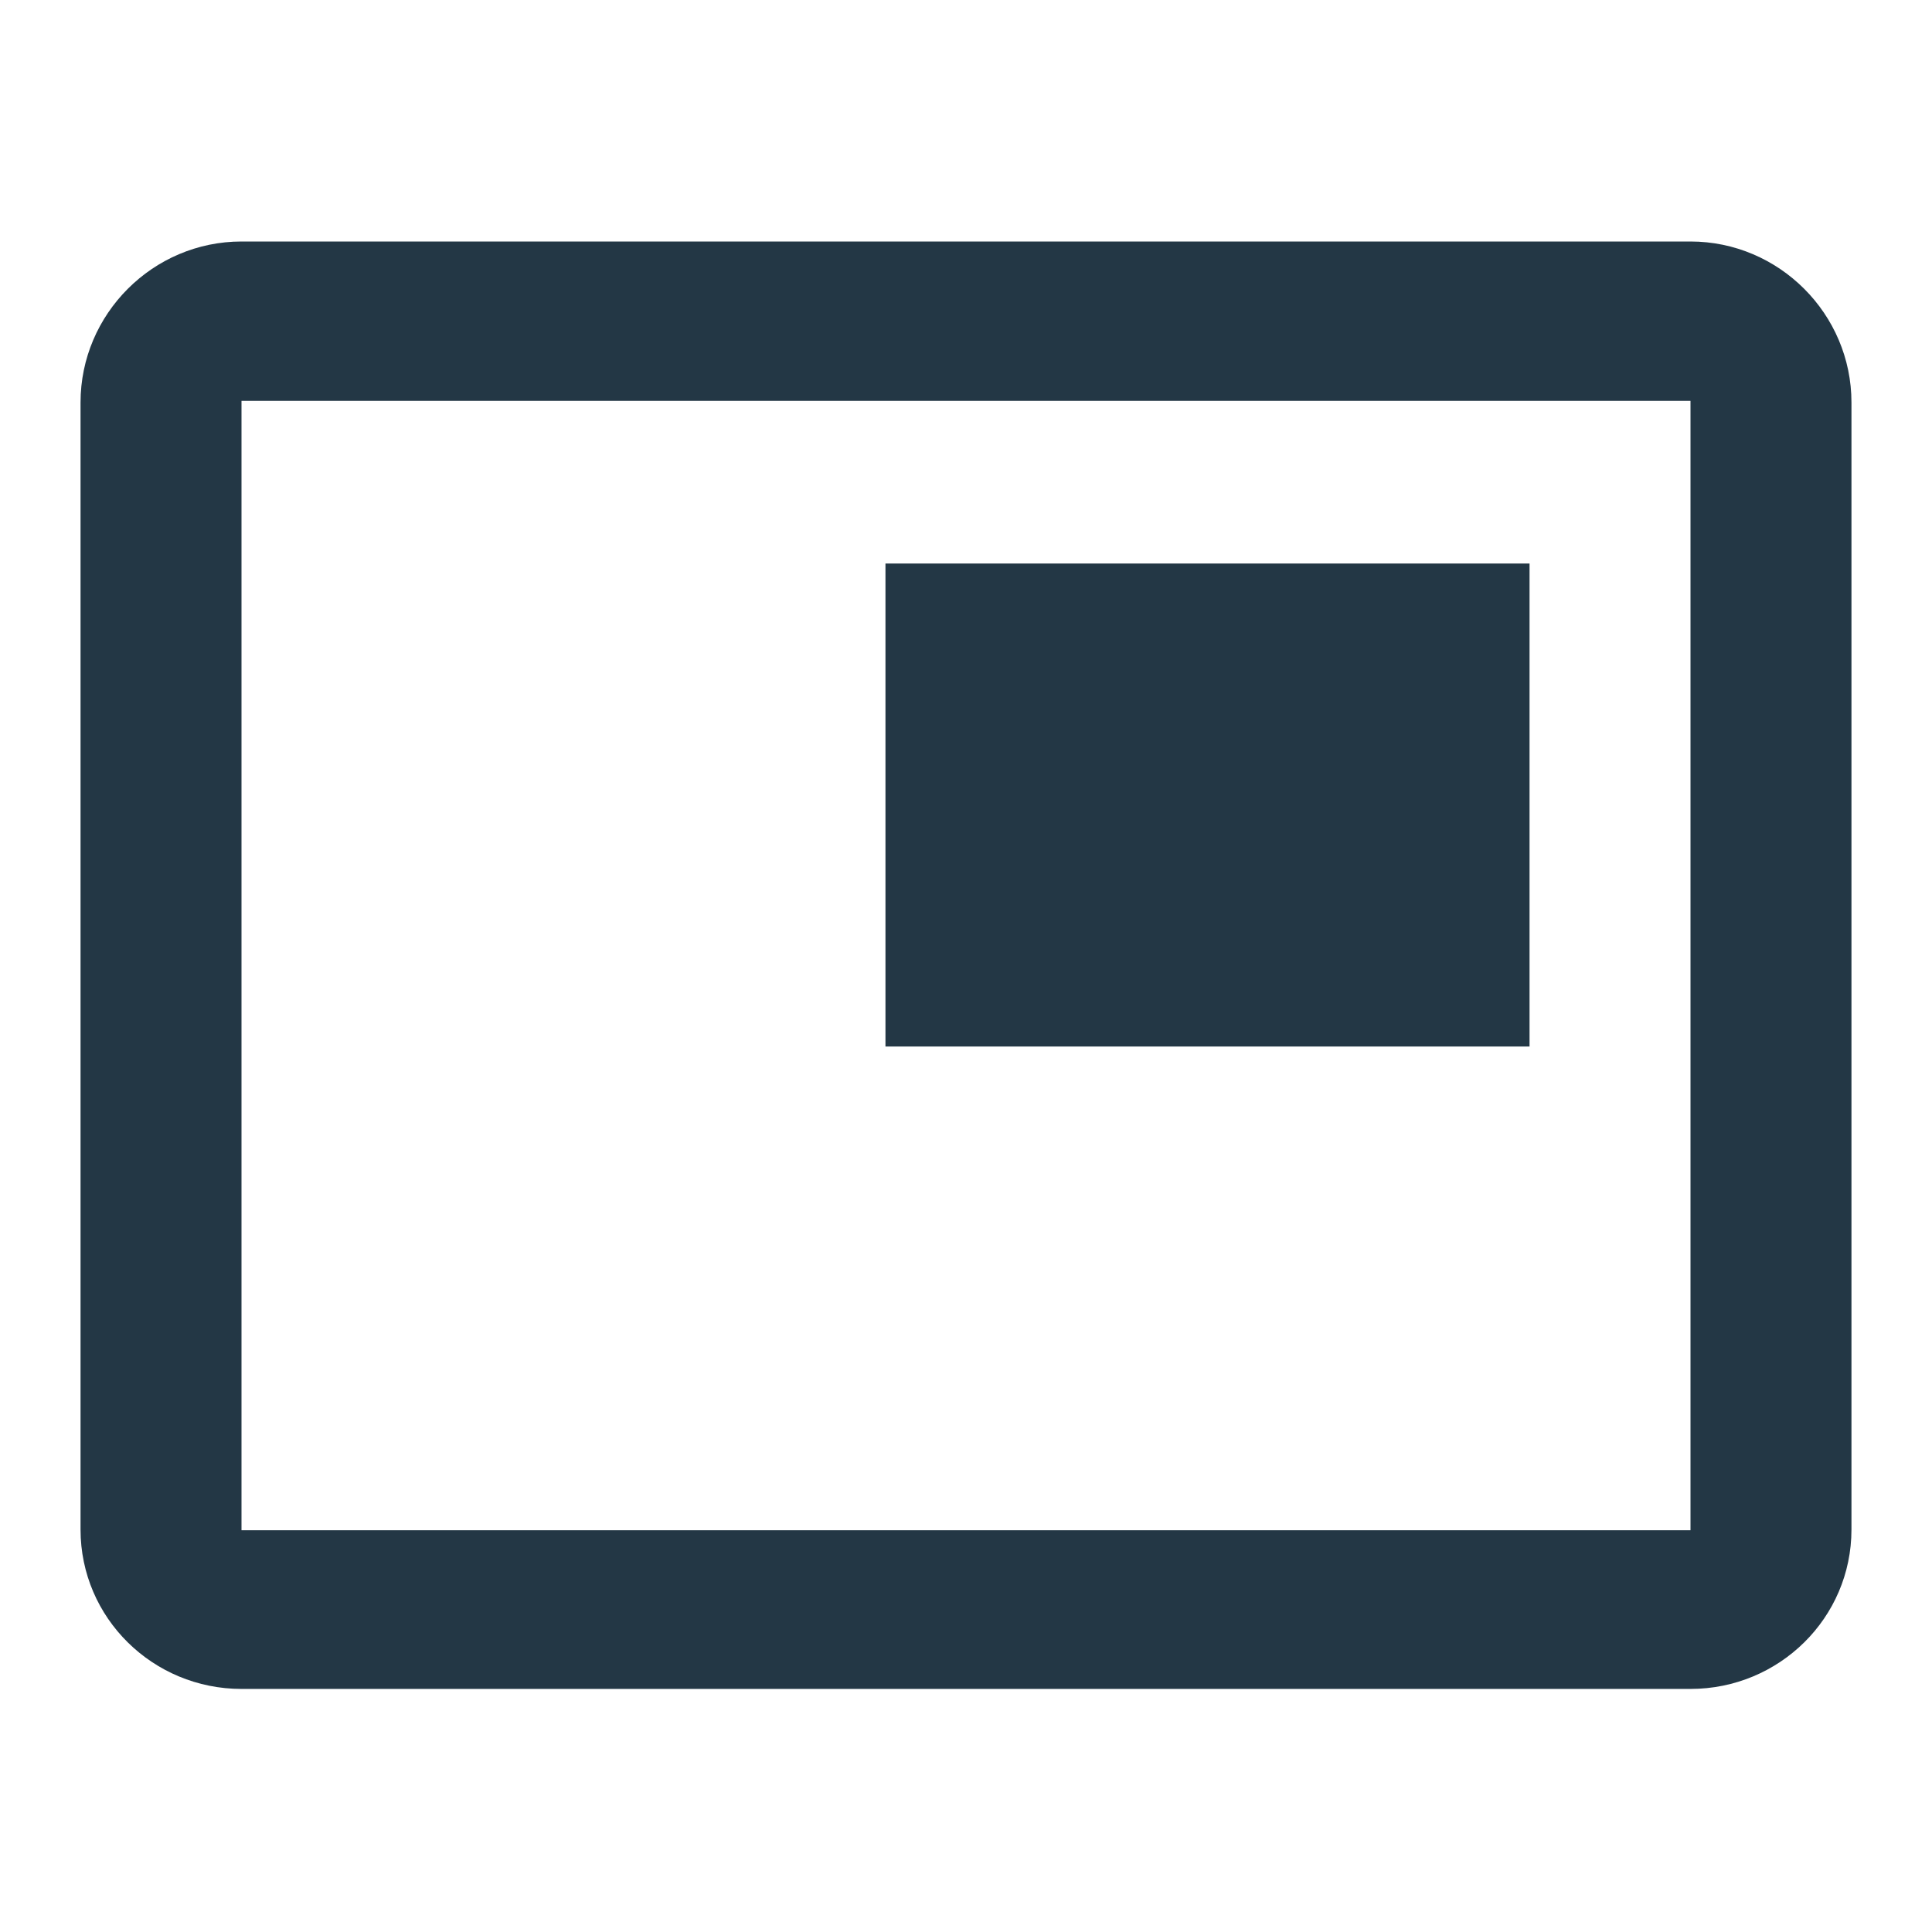 <?xml version="1.0" encoding="UTF-8"?>
<svg width="16px" height="16px" viewBox="0 0 16 16" version="1.1" xmlns="http://www.w3.org/2000/svg" xmlns:xlink="http://www.w3.org/1999/xlink">
    <title>Icons/Action/picture-in-picture</title>
    <g id="Icons/Action/picture-in-picture" stroke="none" stroke-width="1" fill="none" fill-rule="evenodd">
        <rect id="Spacer" fill-opacity="0" fill="#D8D8D8" x="0" y="0" width="16" height="16"></rect>
        <path d="M12.667,4.667 L7.333,4.667 L7.333,8.667 L12.667,8.667 L12.667,4.667 Z M14,2 L2,2 C1.267,2 0.667,2.6 0.667,3.333 L0.667,12.667 C0.667,13.4 1.267,13.987 2,13.987 L14,13.987 C14.733,13.987 15.333,13.4 15.333,12.667 L15.333,3.333 C15.333,2.6 14.733,2 14,2 Z M14,12.673 L2,12.673 L2,3.32 L14,3.32 L14,12.673 L14,12.673 Z" id="Icons/Action/ic_picture_in_picture_24px" fill="#233745" fill-rule="nonzero"></path>
    </g>
</svg>
